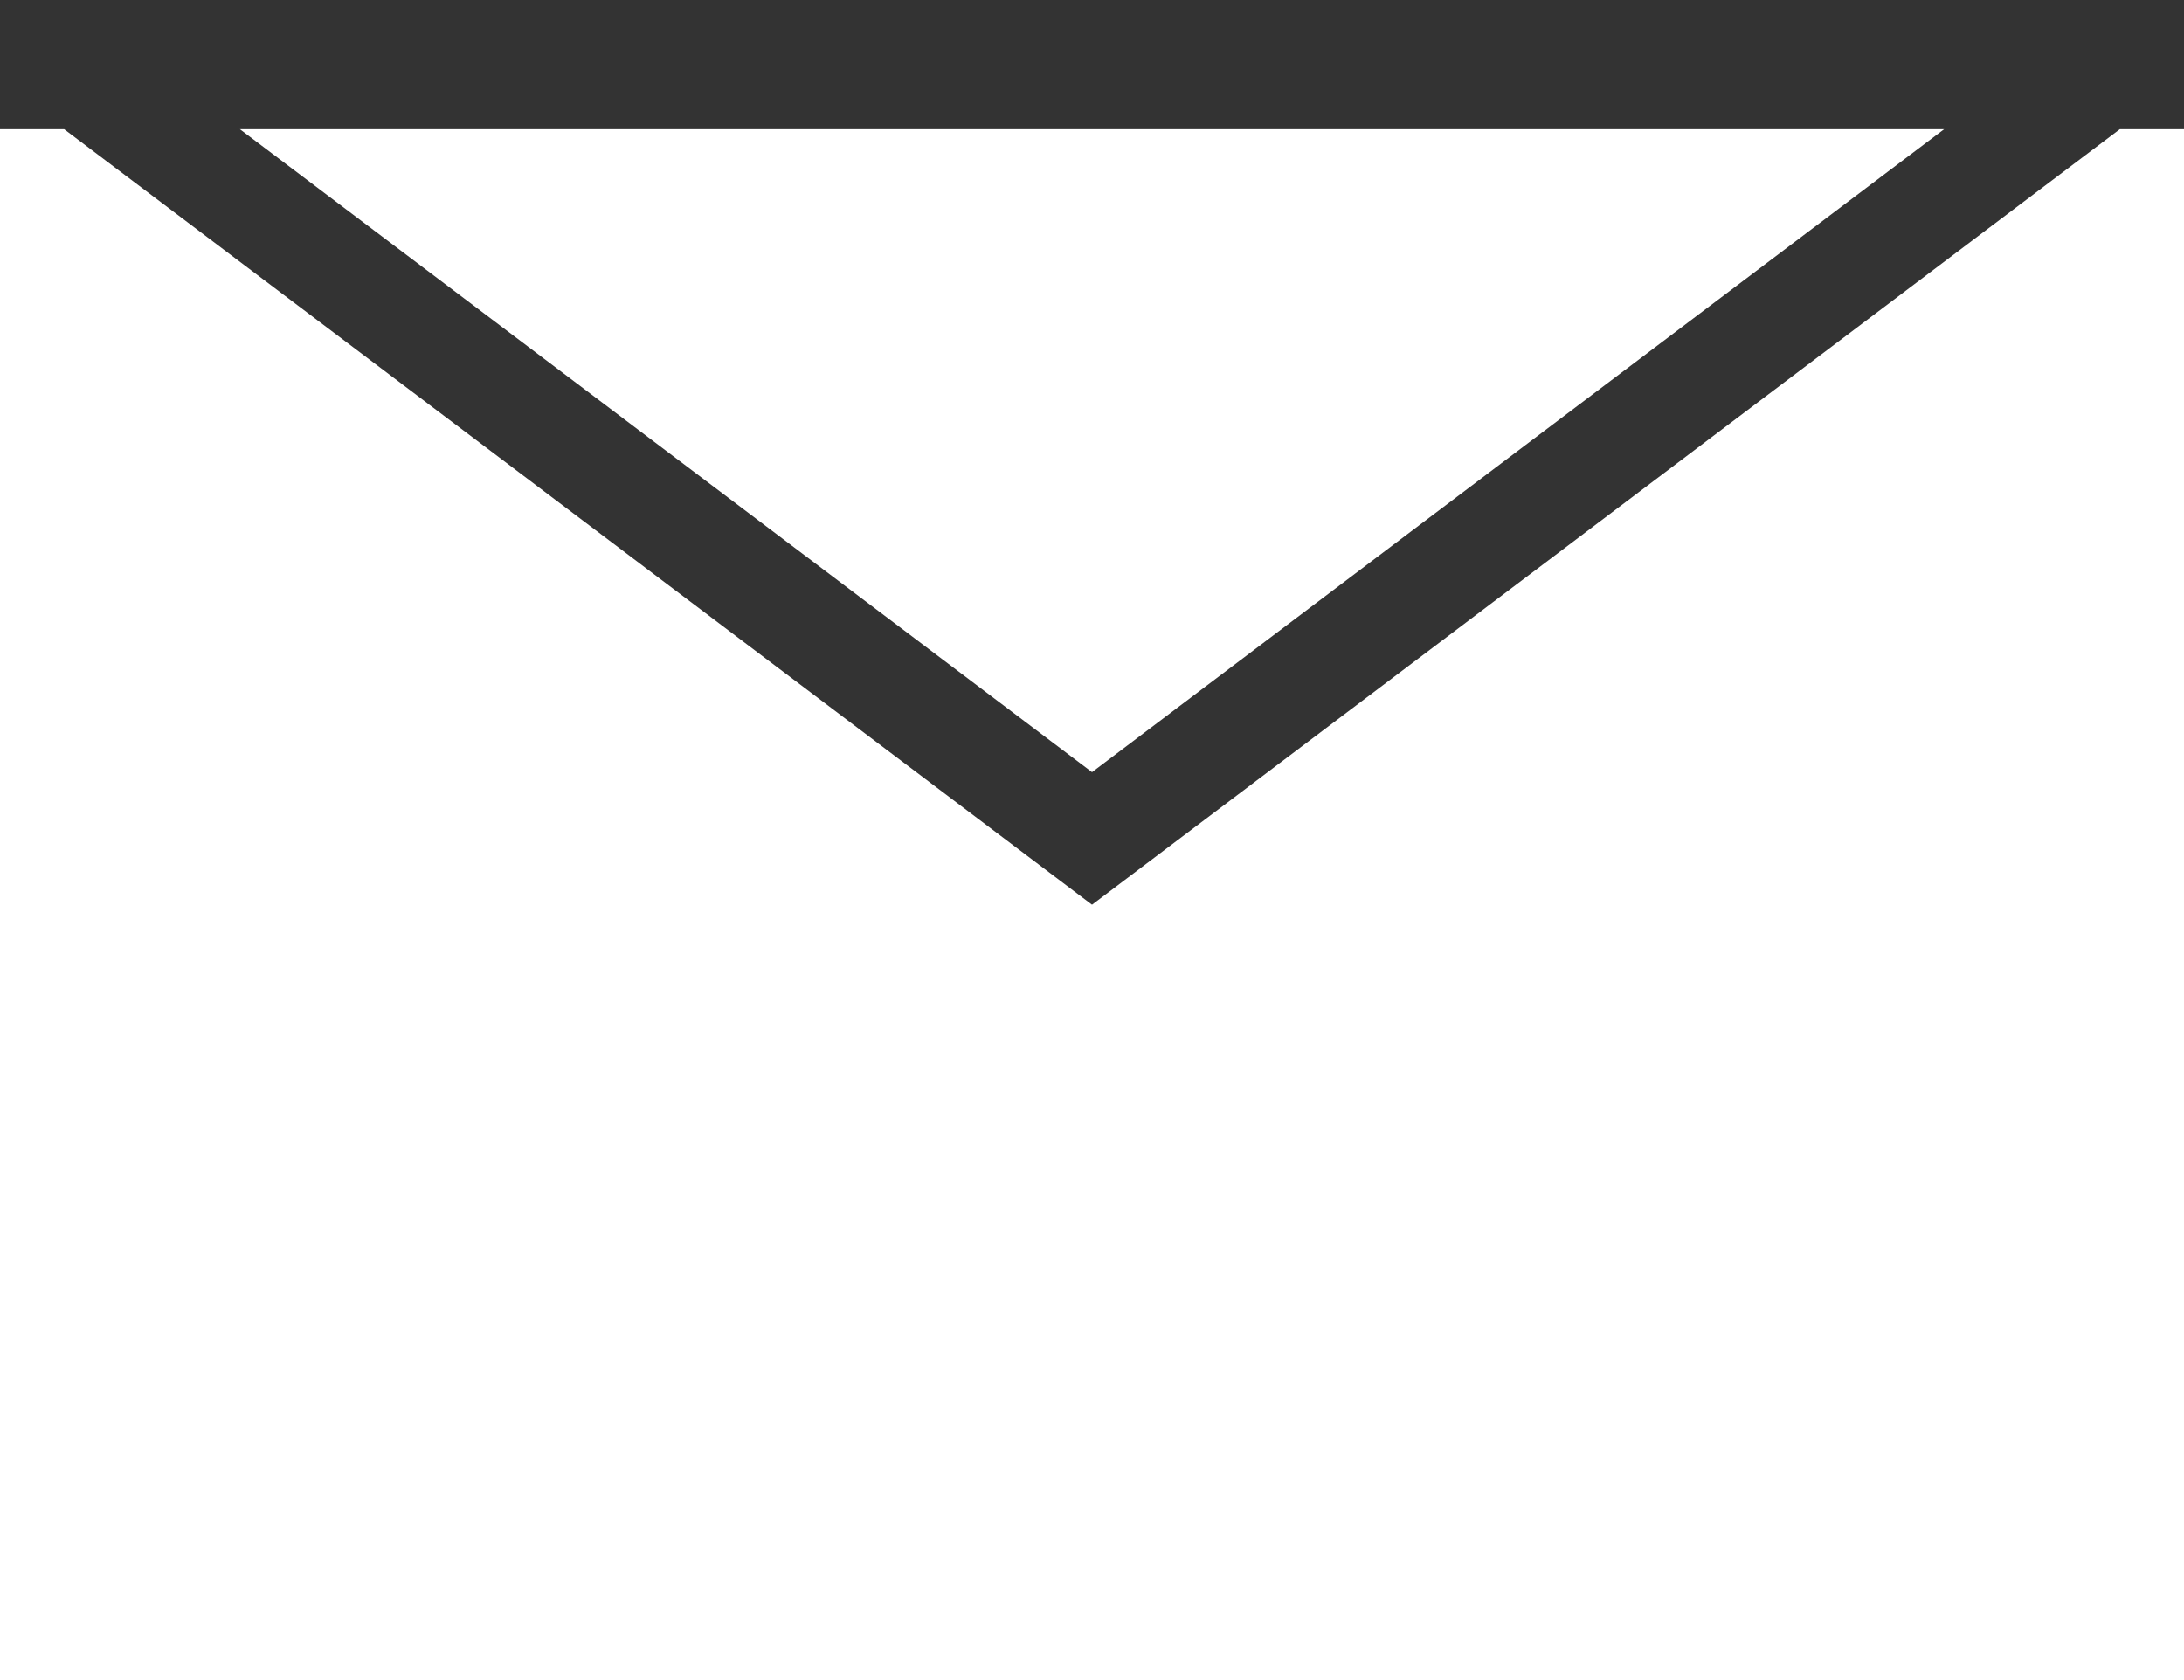 <svg width="13px" height="10px" viewBox="0 0 13 10" version="1.1" xmlns="http://www.w3.org/2000/svg" xmlns:xlink="http://www.w3.org/1999/xlink">
    <rect x="0" y="0" width="13" height="10" fill="#333333" stroke="none"/>
    <!-- Generator: Sketch 48.2 (47327) - http://www.bohemiancoding.com/sketch -->
    <desc>Created with Sketch.</desc>
    <defs></defs>
    <g id="-" stroke="none" stroke-width="1" fill="none" fill-rule="evenodd">
        <g id="1-1-Desktop-Navigation-Copy-10" transform="translate(-1099, -34)" fill="#FFFFFF">
            <g id="Group-11" transform="translate(646, 22)">
                <g id="Group-4" transform="translate(435, 0)">
                    <g id="Group-5-Copy-2" transform="translate(18, 12)">
                        <path d="M0.382,0.769 L6.5,5.385 L12.618,0.769 L13,0.769 L13,10 L0,10 L0,0.769 L0.382,0.769 Z M1.428,0.769 L11.572,0.769 L6.5,4.596 L1.428,0.769 Z" id="Combined-Shape"></path>
                    </g>
                </g>
            </g>
        </g>
    </g>
</svg>